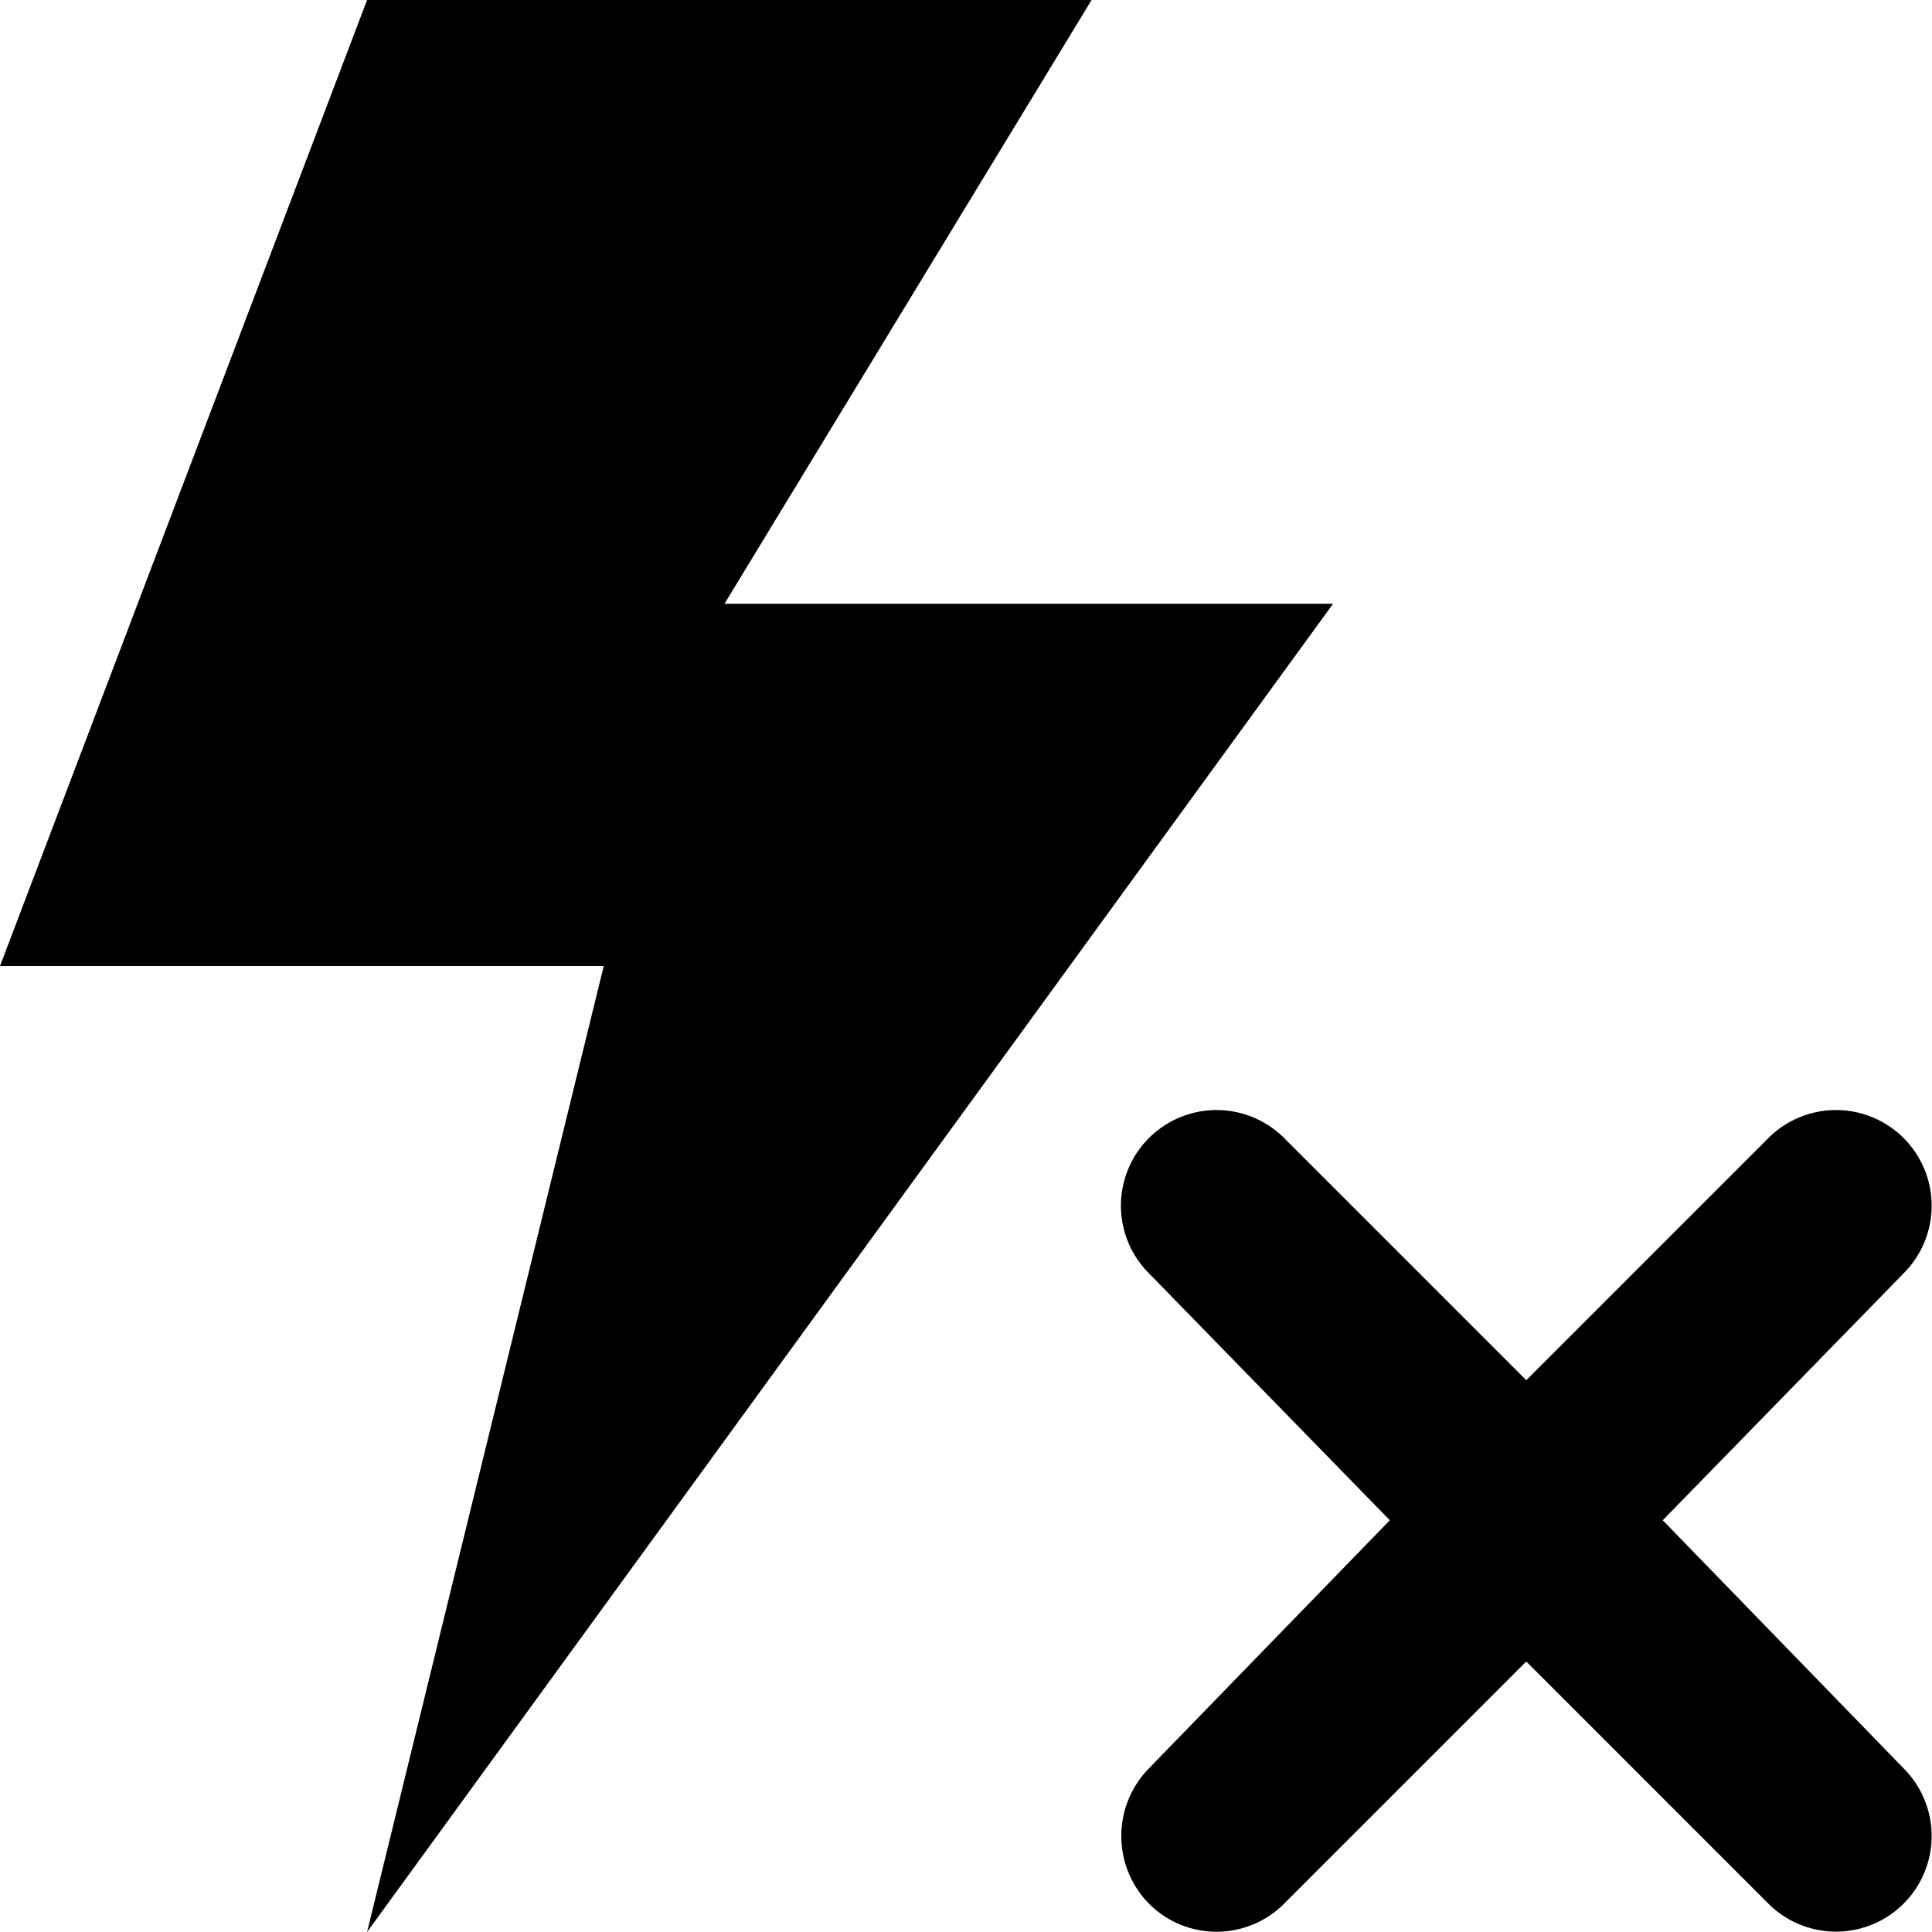 <svg id="Icon" xmlns="http://www.w3.org/2000/svg" viewBox="0 0 16 16"><defs><style>.cls-1{fill-rule:evenodd;}</style></defs><title>flash-off</title><polygon class="cls-1" points="11.04 5 6 5 9.04 0 3.04 0 0 8 5 8 3.04 16 11.04 5"/><path class="cls-1" d="M15.77,14.65l-2-2.06,2-2.05a.79.79,0,0,0-1.13-1.11l-2,2-2-2a.79.79,0,1,0-1.13,1.11l2,2.05-2,2.06a.8.8,0,0,0,0,1.11.79.79,0,0,0,1.13,0l2-2,2,2a.79.79,0,0,0,1.13-1.11Z"/></svg>